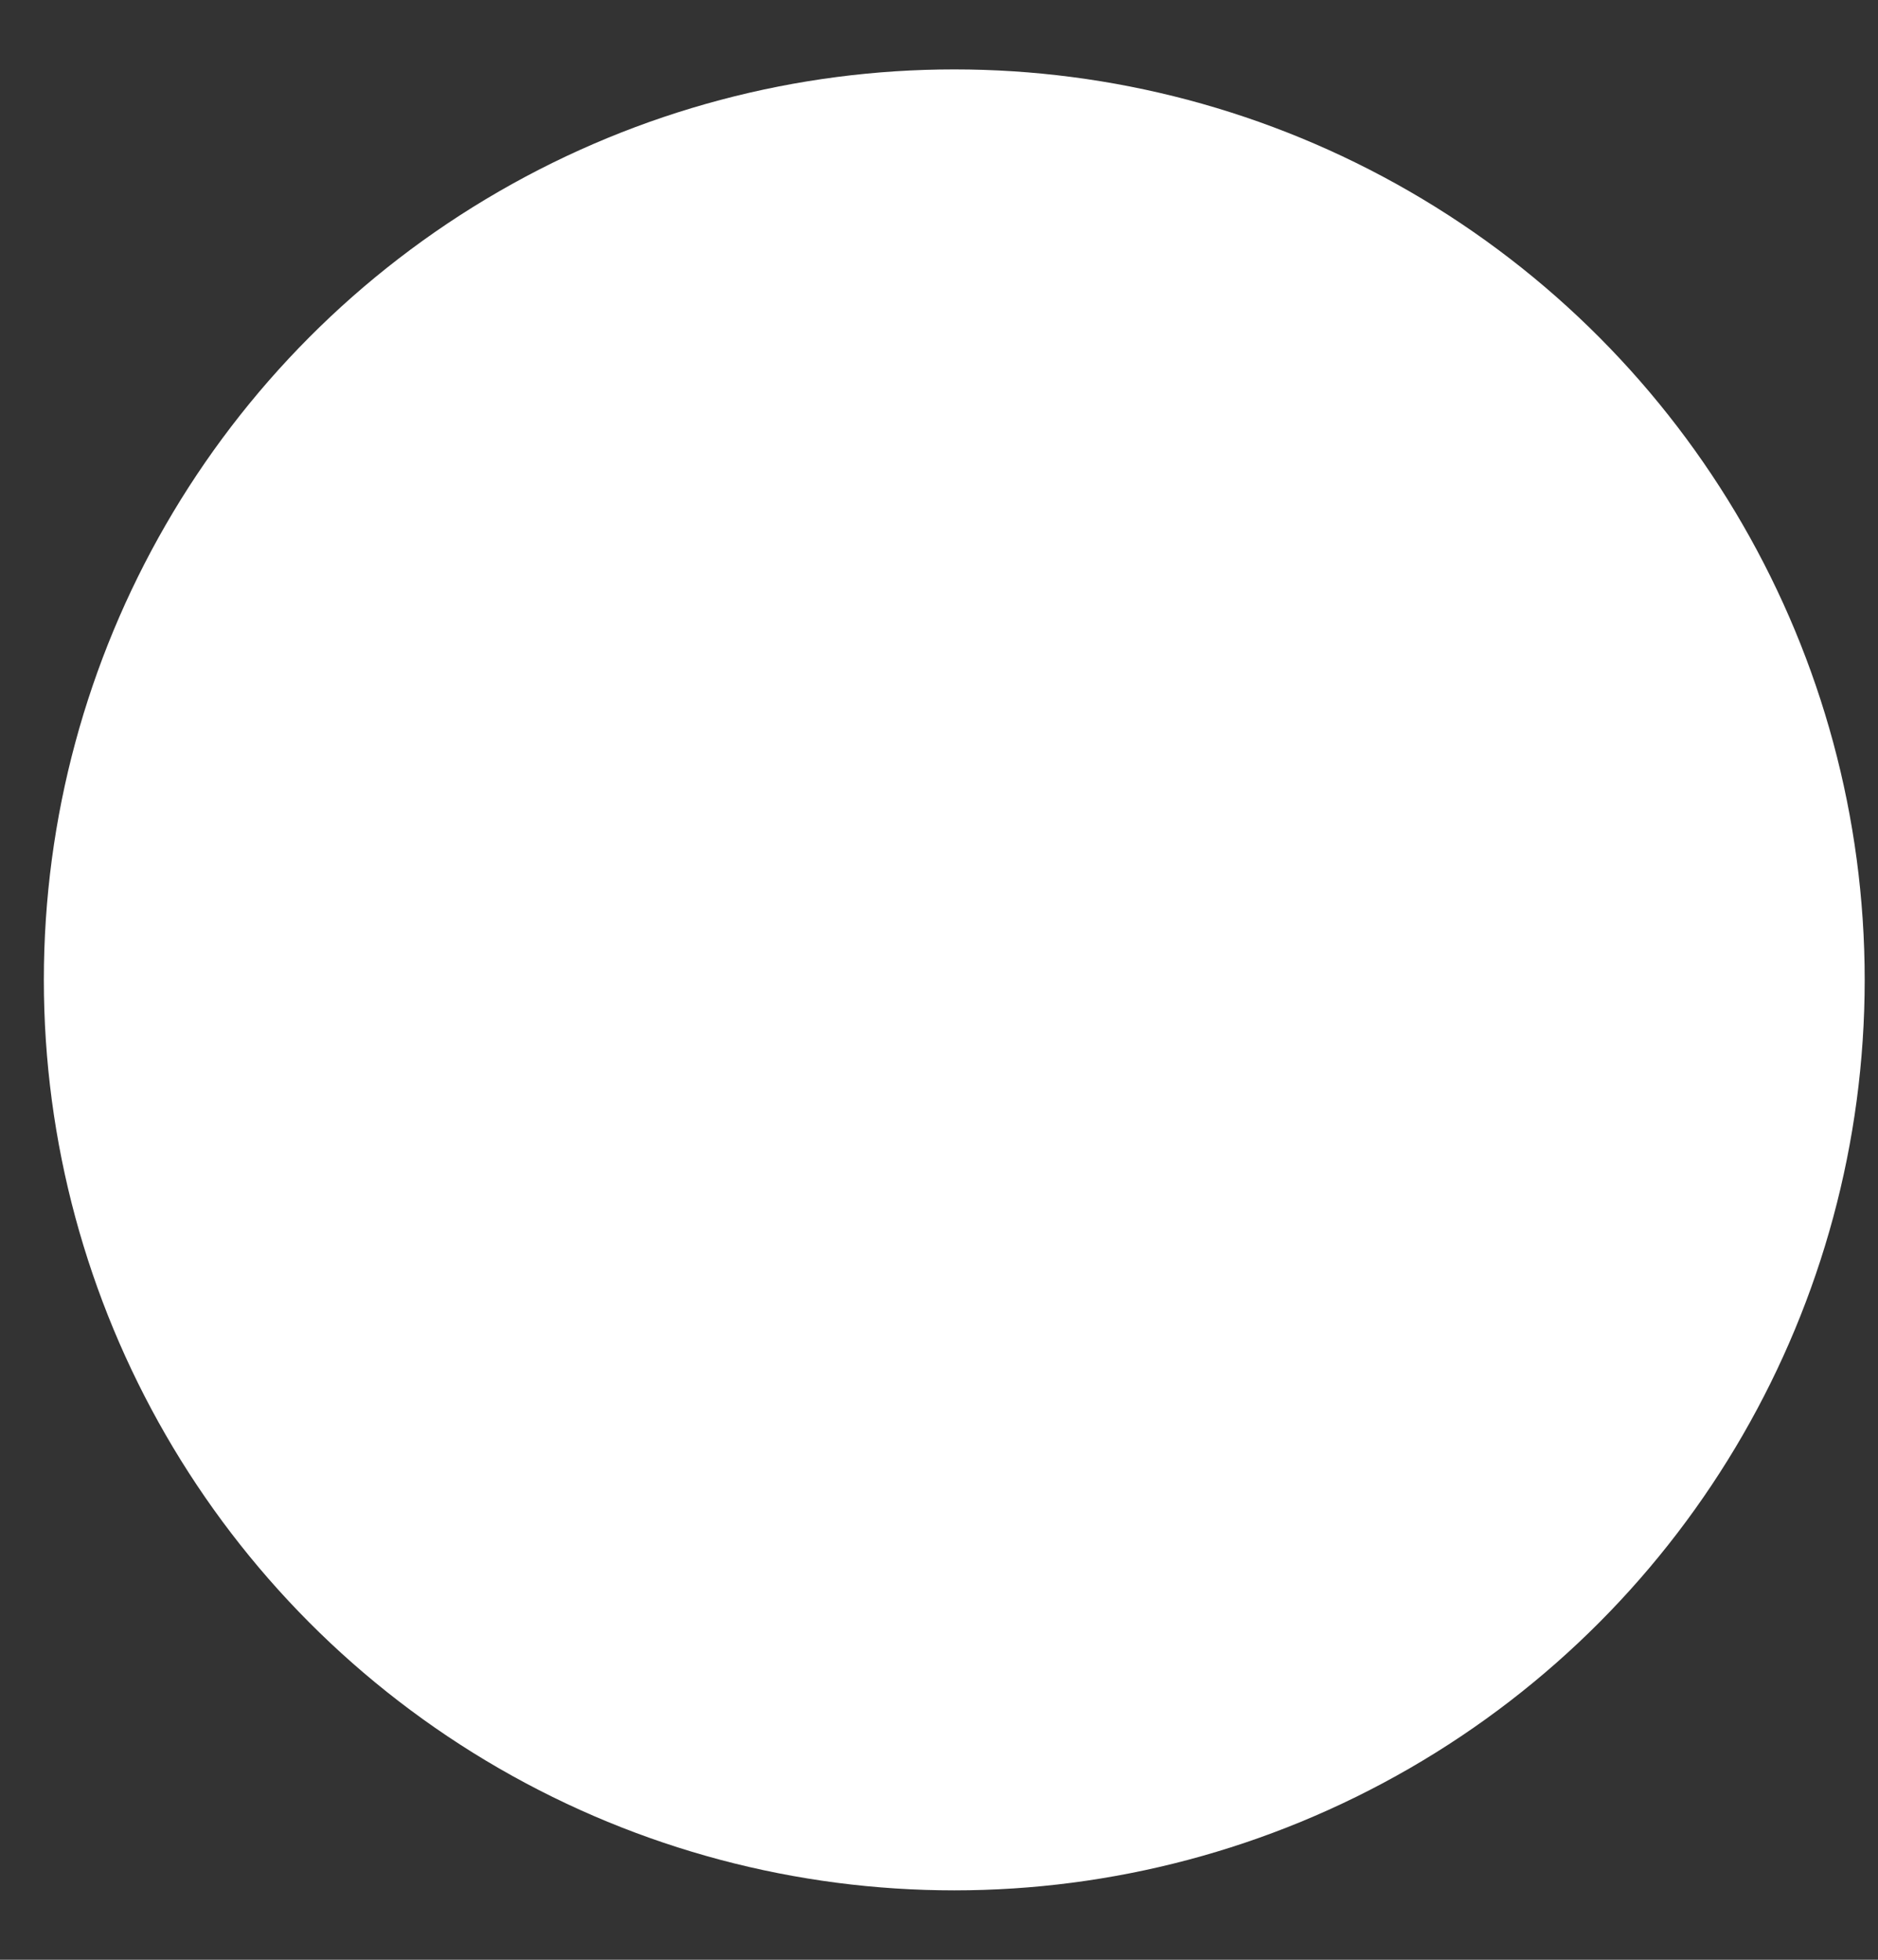 <svg class="snippet--ticker-shape" width="23" height="24" viewBox="0 0 23 24" fill="none" xmlns="http://www.w3.org/2000/svg">
        <rect x="0" y="0" width="23" height="24" fill="#333333" stroke="none"/>
        <circle cx="11.687" cy="12" r="11.15" fill="white"></circle>
    </svg>